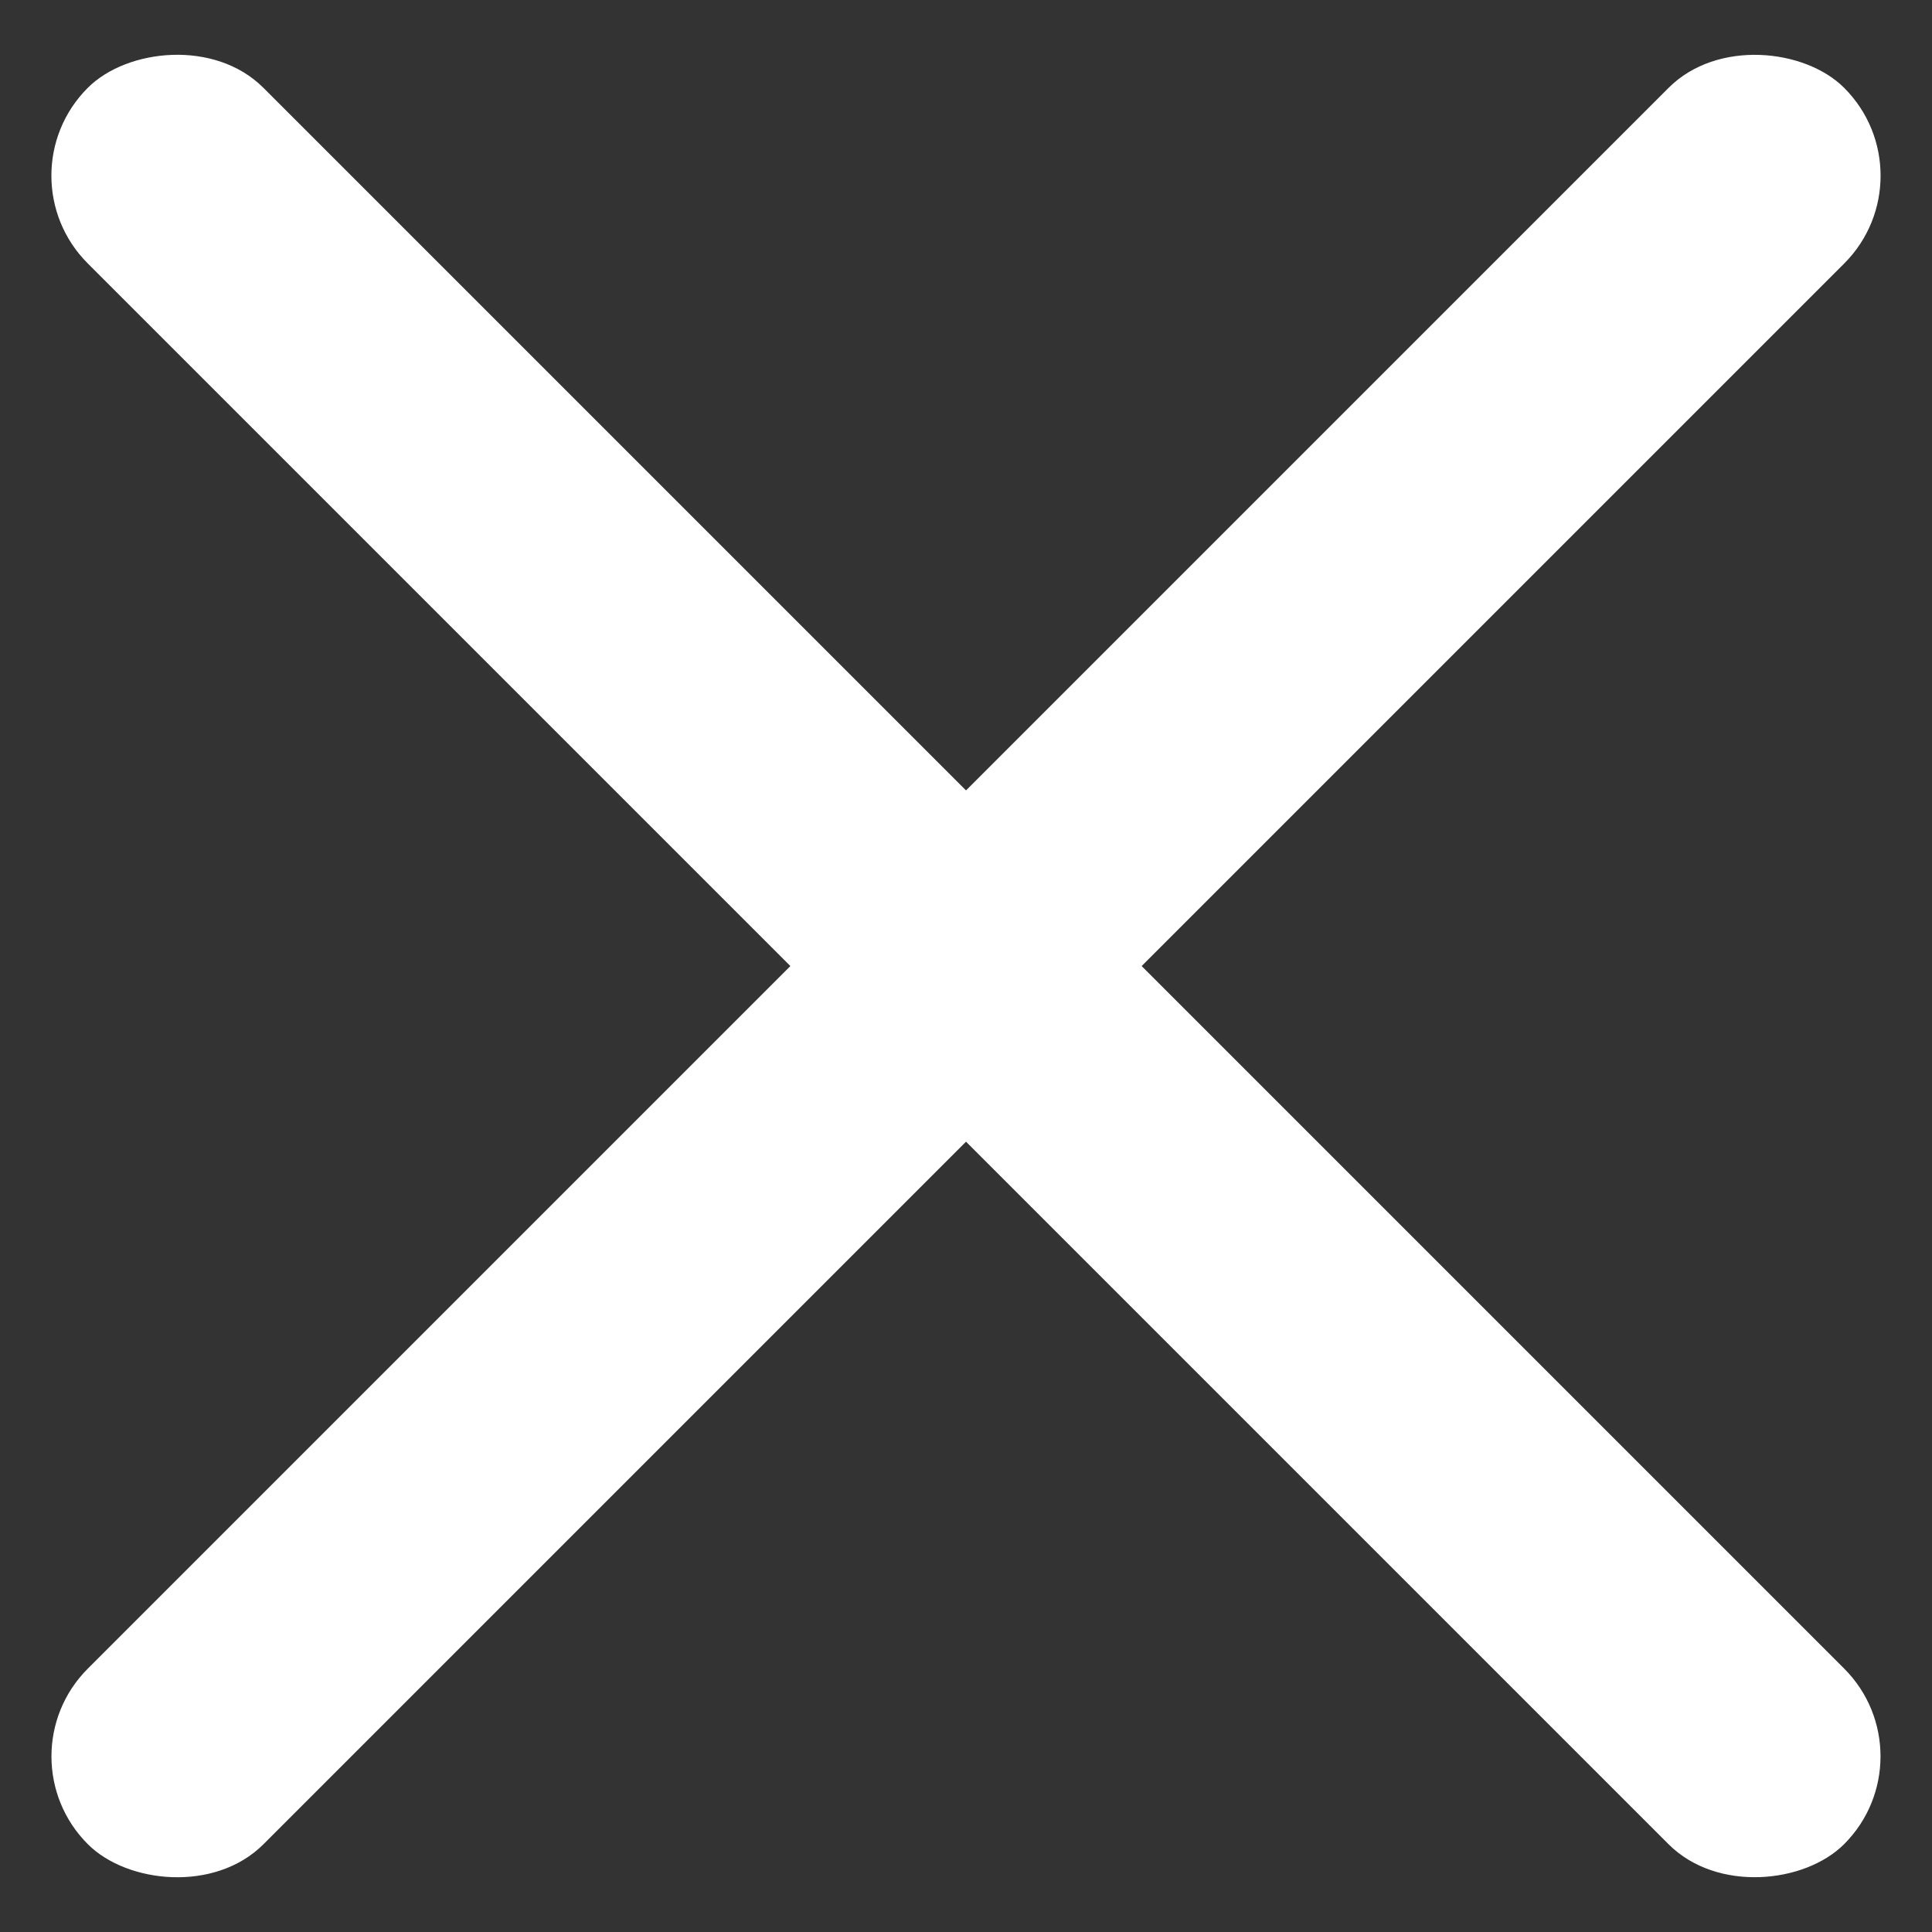 <svg width="16" height="16" fill="none" xmlns="http://www.w3.org/2000/svg">
<rect width="100%" height="100%" fill="#333333" stroke="none"/>
<rect x="16" y="1.455" width="20.57" height="2.057" rx="1.028" transform="rotate(135 16 1.455)" fill="#fff"/>
<rect width="20.57" height="2.057" rx="1.028" transform="scale(1 -1) rotate(-45 -1.756 -.727)" fill="#fff"/>
</svg>